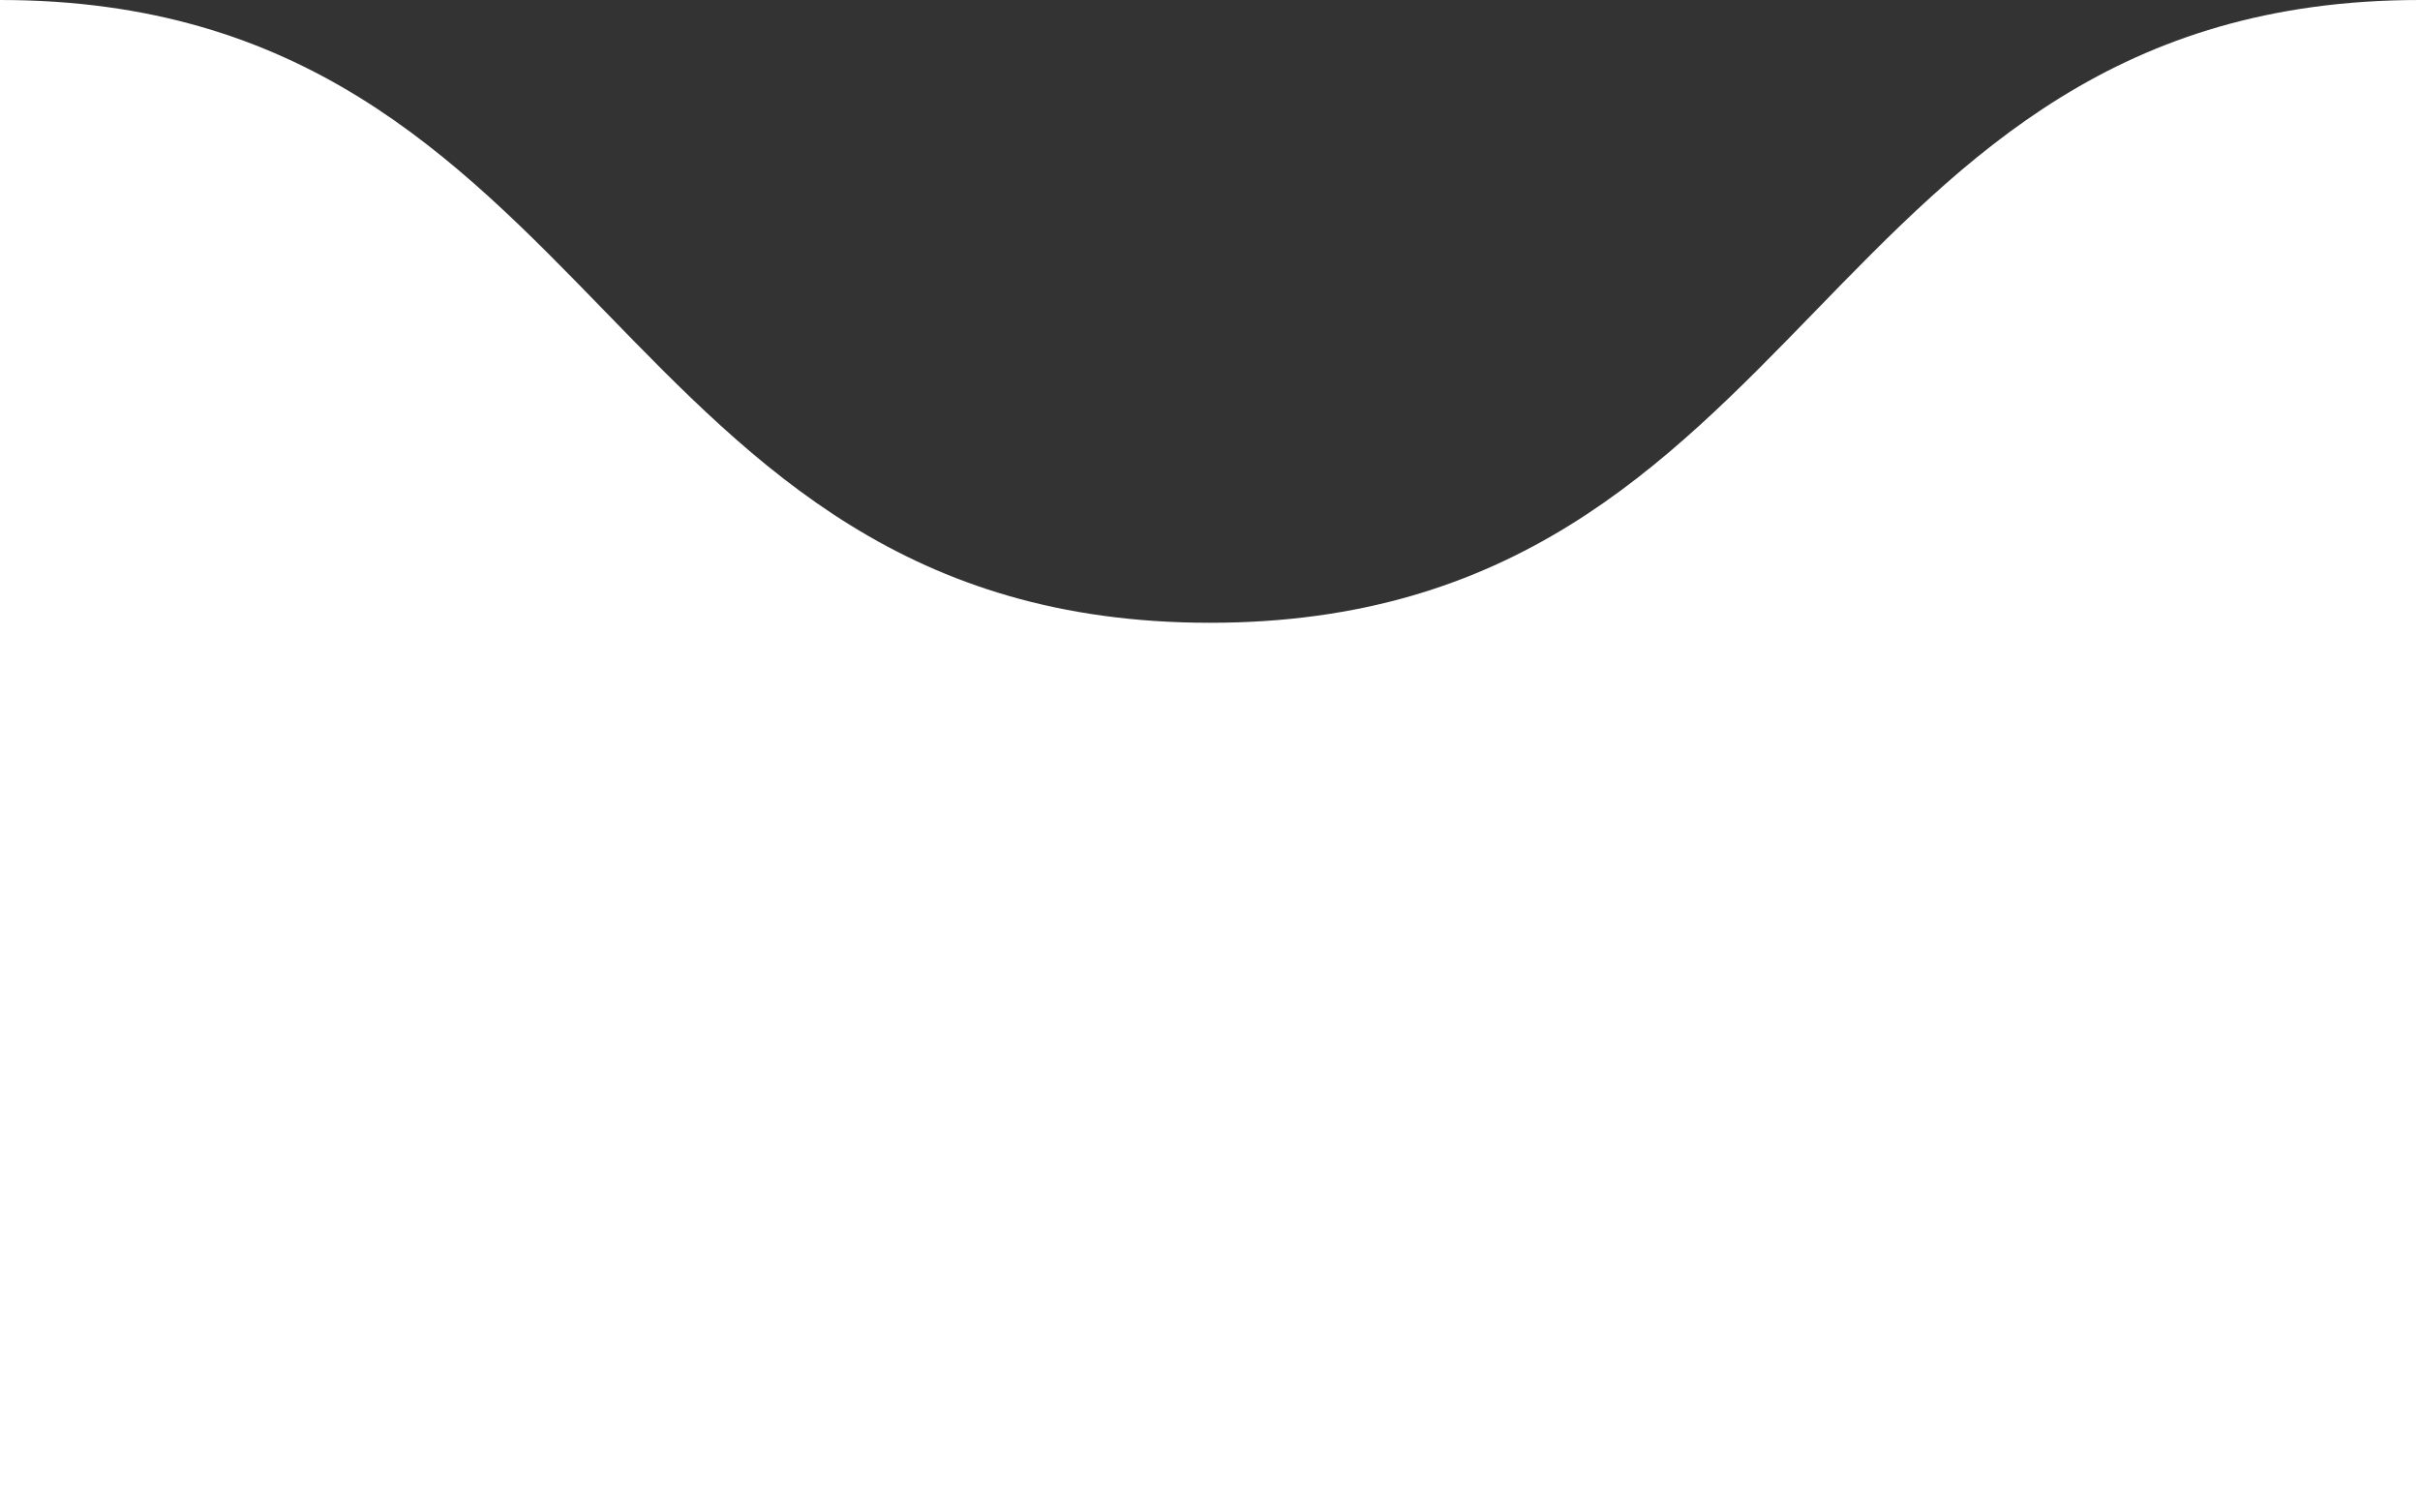 <svg width="40" height="25" viewBox="0 0 40 25" fill="none" xmlns="http://www.w3.org/2000/svg">
<rect x="0" y="0" width="40" height="25" fill="#333333" stroke="none"/>
<path d="M20 10.294C30 10.294 30 0 40 0V25H0V0C10 0 10 10.294 20 10.294Z" fill="white"/>
</svg>
